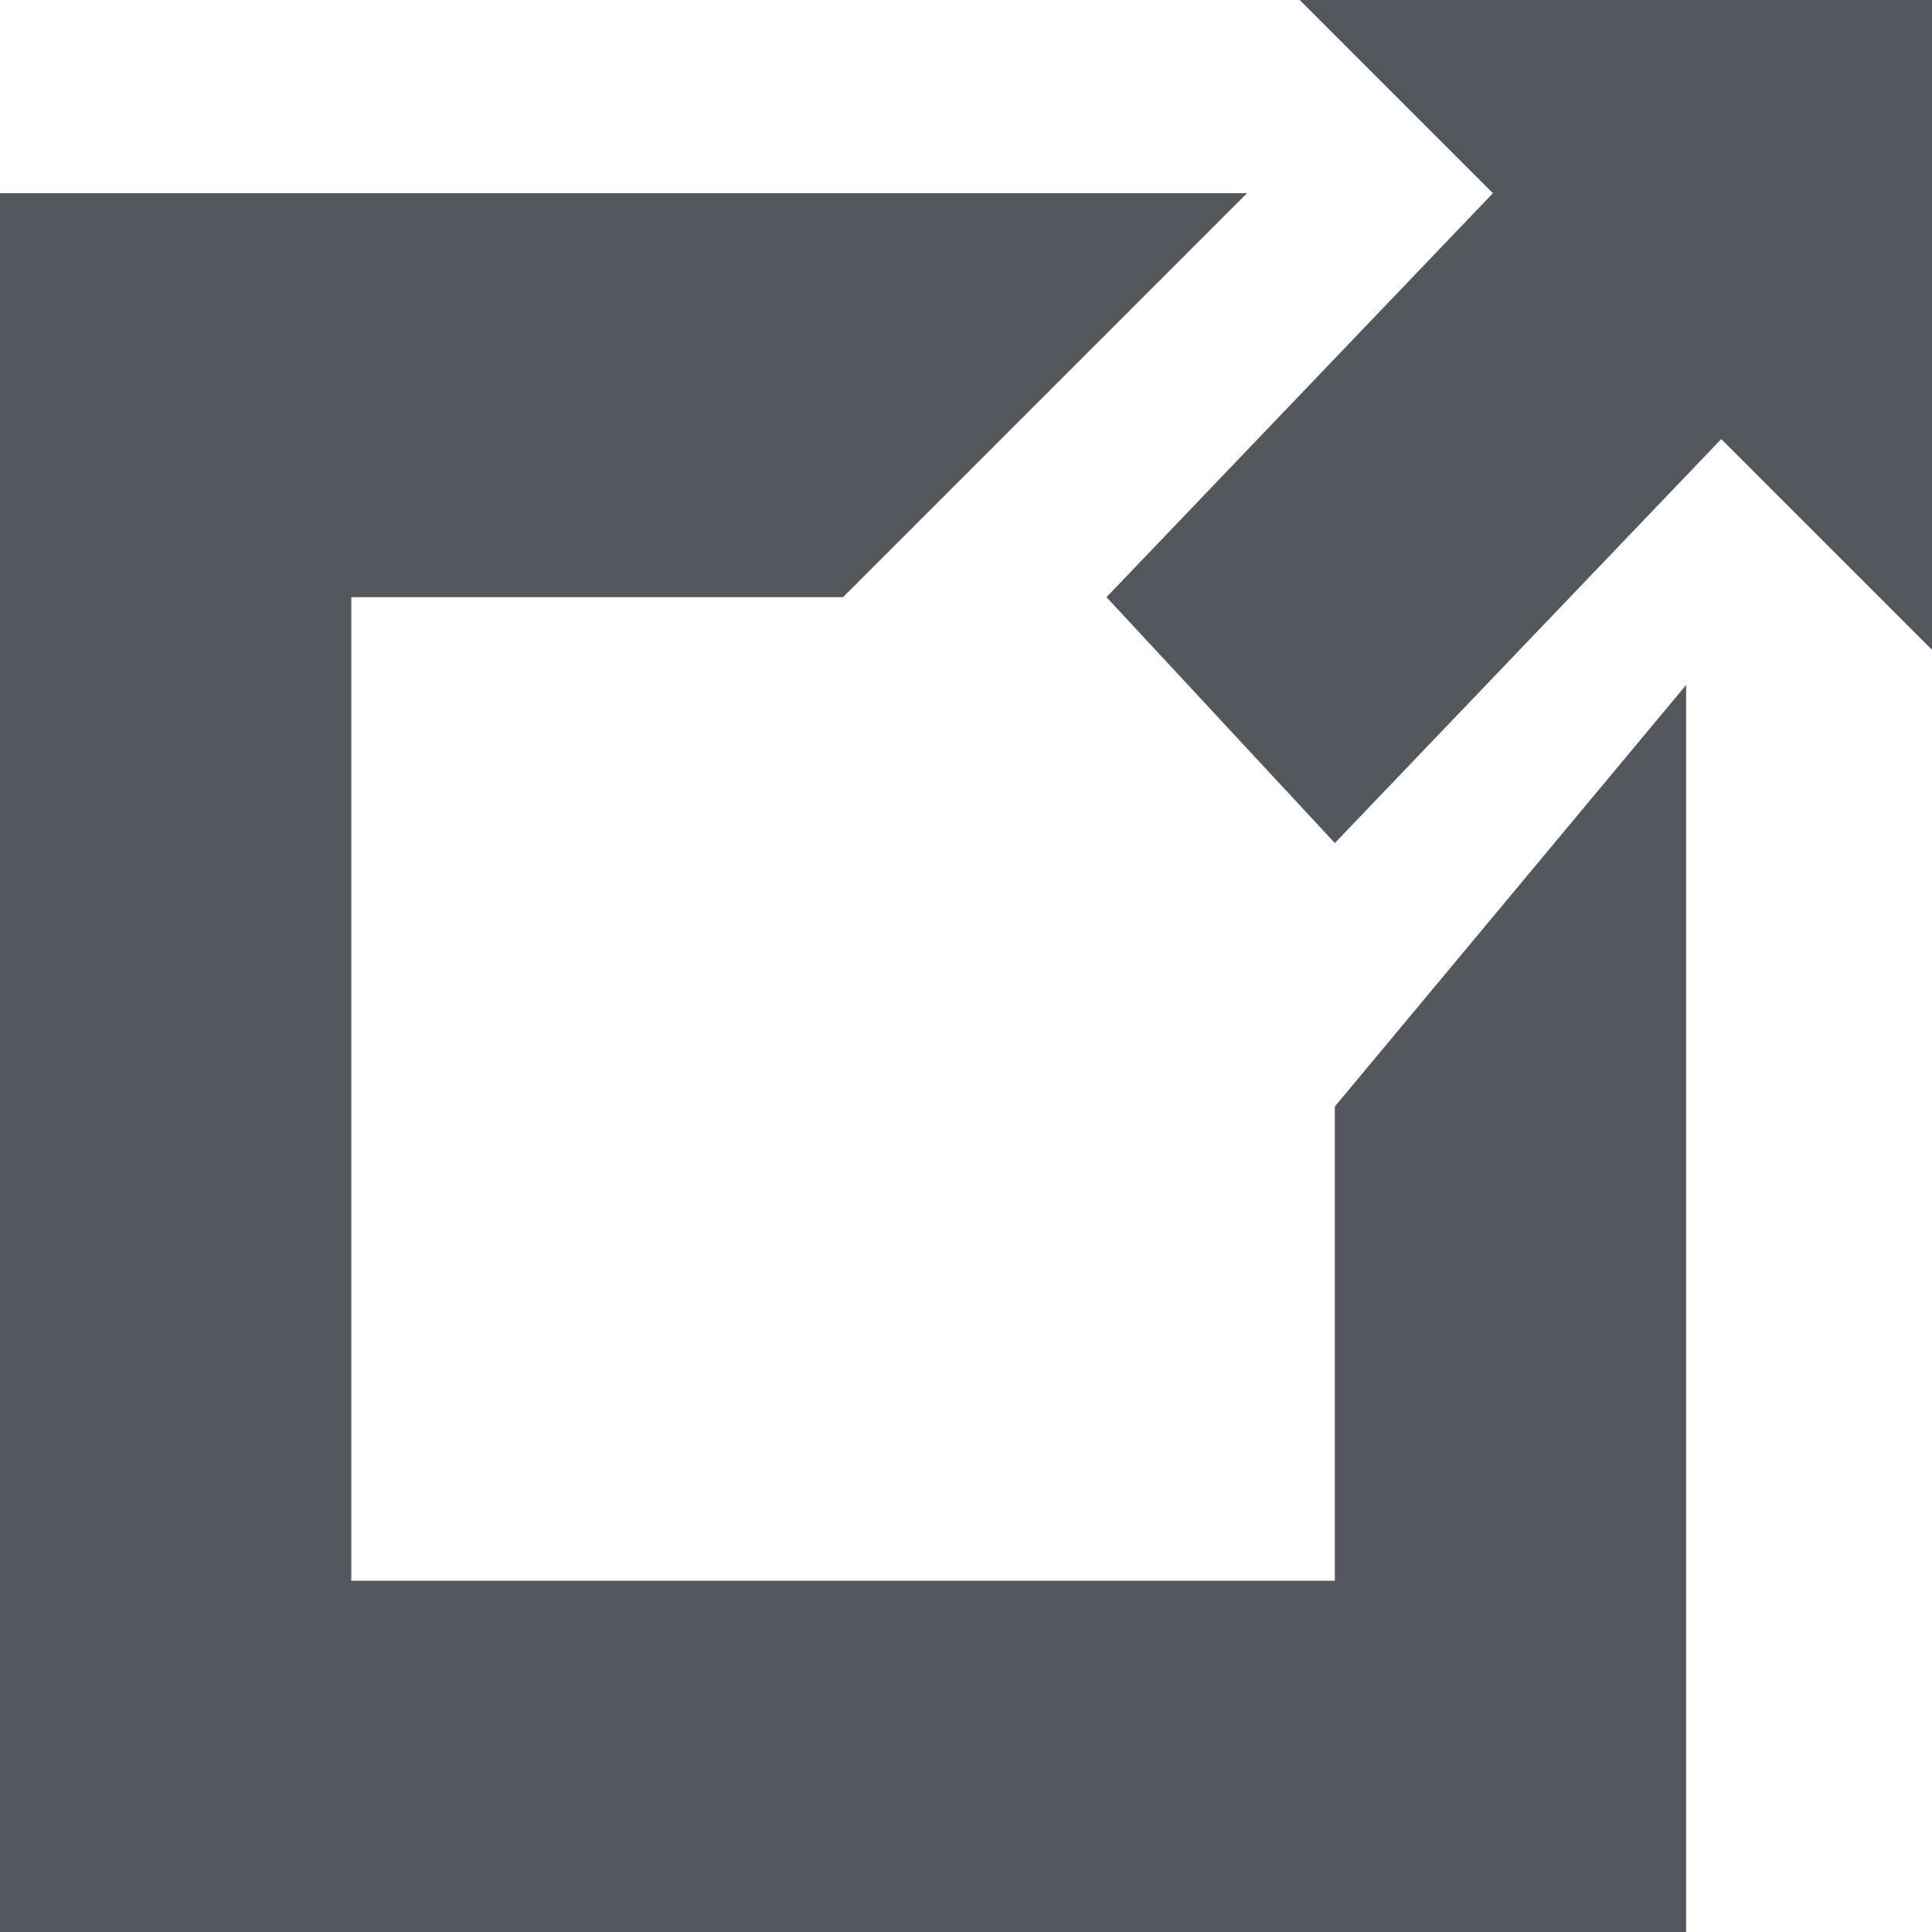 <?xml version="1.0" encoding="utf-8"?>
<!-- Generator: Adobe Illustrator 18.0.0, SVG Export Plug-In . SVG Version: 6.00 Build 0)  -->
<!DOCTYPE svg PUBLIC "-//W3C//DTD SVG 1.1//EN" "http://www.w3.org/Graphics/SVG/1.1/DTD/svg11.dtd">
<svg version="1.1" id="Layer_1" xmlns="http://www.w3.org/2000/svg" xmlns:xlink="http://www.w3.org/1999/xlink" x="0px" y="0px"
	 viewBox="0 0 11 11" enable-background="new 0 0 11 11" xml:space="preserve">
<g enable-background="new    ">
	<g>
		<defs>
			<rect id="SVGID_1_" width="11" height="11"/>
		</defs>
		<clipPath id="SVGID_2_">
			<use xlink:href="#SVGID_1_"  overflow="visible"/>
		</clipPath>
		<g clip-path="url(#SVGID_2_)">
			<defs>
				<rect id="SVGID_3_" x="-461" y="-214" width="1400" height="1315"/>
			</defs>
			<clipPath id="SVGID_4_">
				<use xlink:href="#SVGID_3_"  overflow="visible"/>
			</clipPath>
			<g clip-path="url(#SVGID_4_)">
				<defs>
					<polygon id="SVGID_5_" points="7.6,4.8 9.8,2.5 11,3.7 11,0 7.4,0 8.5,1.1 6.3,3.4 					"/>
				</defs>
				<clipPath id="SVGID_6_">
					<use xlink:href="#SVGID_5_"  overflow="visible"/>
				</clipPath>
				<g clip-path="url(#SVGID_6_)">
					<defs>
						<rect id="SVGID_7_" width="11" height="11"/>
					</defs>
					<clipPath id="SVGID_8_">
						<use xlink:href="#SVGID_7_"  overflow="visible"/>
					</clipPath>
					
						<rect x="1.3" y="-5" clip-path="url(#SVGID_8_)" fill-rule="evenodd" clip-rule="evenodd" fill="#55575C" width="14.7" height="14.8"/>
				</g>
			</g>
		</g>
		<g clip-path="url(#SVGID_2_)">
			<defs>
				<rect id="SVGID_9_" x="-461" y="-214" width="1400" height="1315"/>
			</defs>
			<clipPath id="SVGID_10_">
				<use xlink:href="#SVGID_9_"  overflow="visible"/>
			</clipPath>
			<g clip-path="url(#SVGID_10_)">
				<defs>
					<polyline id="SVGID_11_" points="7.6,9 2,9 2,3.4 4.8,3.4 7.1,1.1 0,1.1 0,11 9.6,11 9.6,3.9 7.6,6.3 7.6,9 					"/>
				</defs>
				<clipPath id="SVGID_12_">
					<use xlink:href="#SVGID_11_"  overflow="visible"/>
				</clipPath>
				<g clip-path="url(#SVGID_12_)">
					<defs>
						<rect id="SVGID_13_" width="11" height="11"/>
					</defs>
					<clipPath id="SVGID_14_">
						<use xlink:href="#SVGID_13_"  overflow="visible"/>
					</clipPath>
					
						<rect x="-5" y="-3.9" clip-path="url(#SVGID_14_)" fill-rule="evenodd" clip-rule="evenodd" fill="#55575C" width="19.6" height="19.9"/>
				</g>
			</g>
		</g>
	</g>
</g>
</svg>
